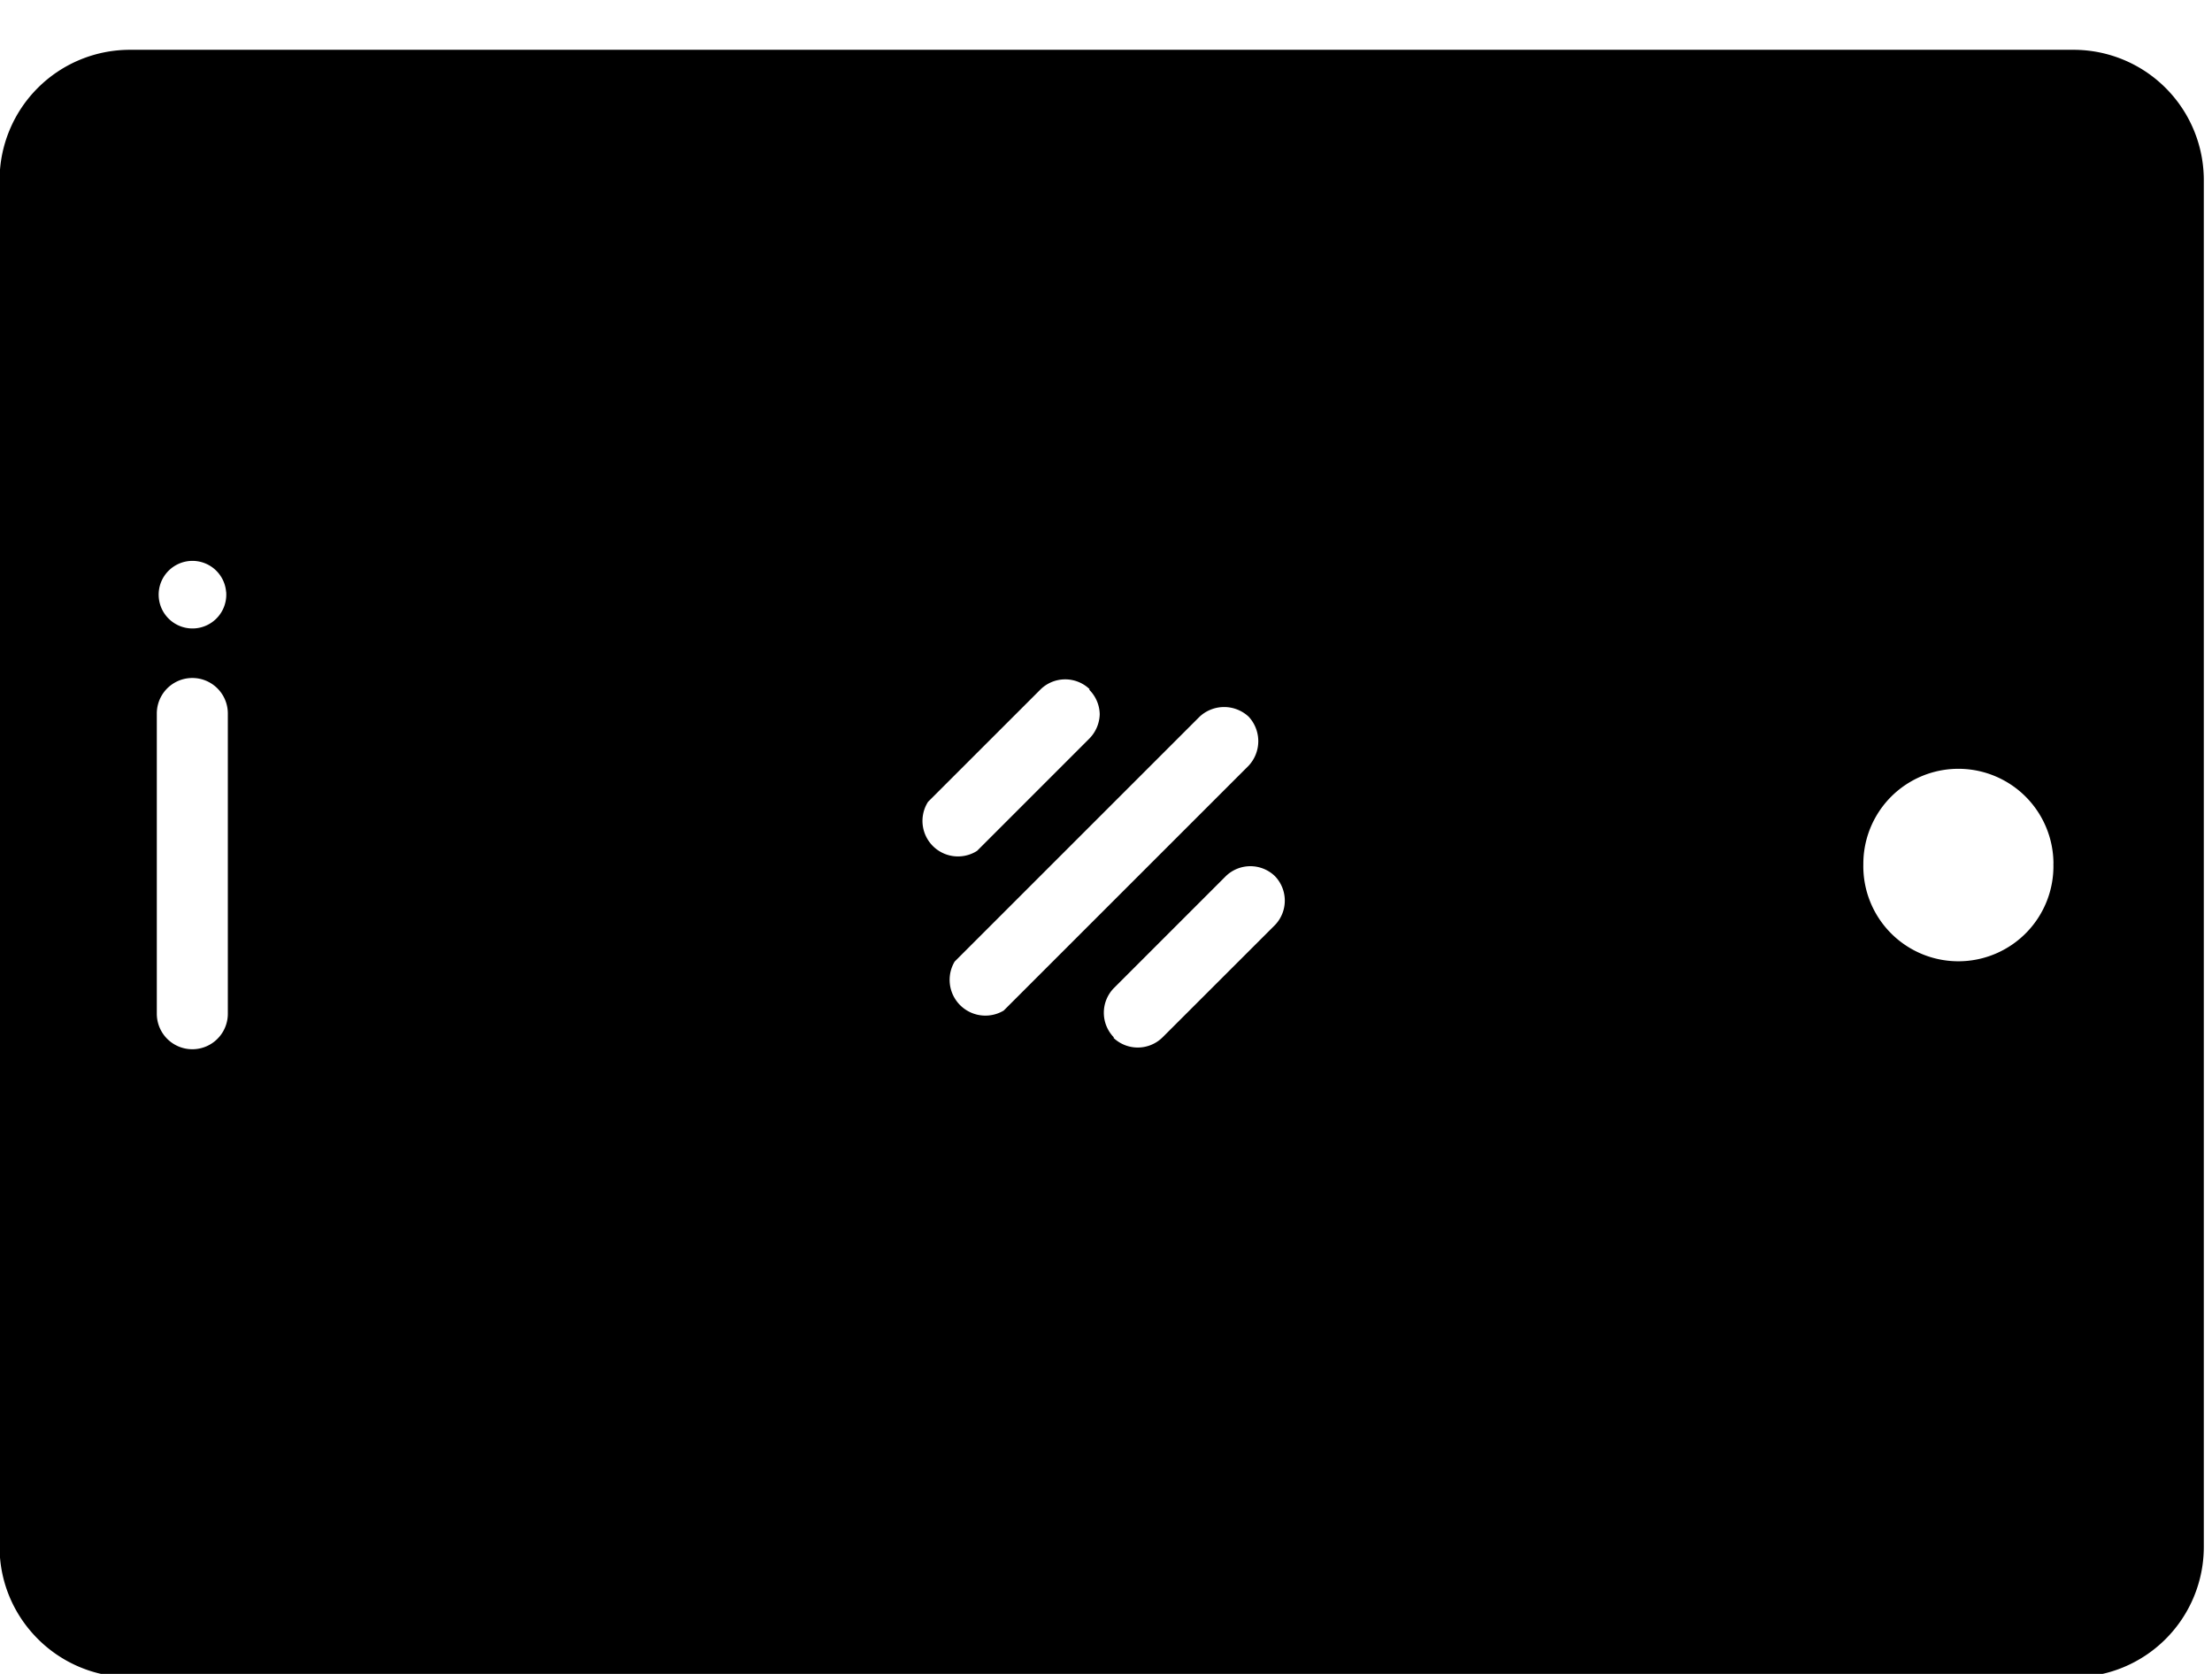 <svg xmlns="http://www.w3.org/2000/svg" xmlns:xlink="http://www.w3.org/1999/xlink" width="37" height="28" viewBox="0 0 37 28"><defs><path id="el6wa" d="M670.783 1201.899a.565.565 0 1 1-1.127.096.565.565 0 0 1 1.126-.096zm.028 7.058a.594.594 0 0 1-1.188 0v-5.022a.594.594 0 0 1 1.188 0zm14.408-5.42c.11.109.173.256.176.41a.602.602 0 0 1-.176.41l-1.876 1.876a.594.594 0 0 1-.82-.82l1.877-1.876a.59.59 0 0 1 .827-.008zm2.667.451a.602.602 0 0 1 0 .82l-4.097 4.096a.598.598 0 0 1-.82-.82l4.097-4.096a.602.602 0 0 1 .82 0zm13.461 2.458a1.59 1.59 0 1 1-3.179.008 1.59 1.59 0 0 1 3.18-.008zm-15.718 2.904a.59.59 0 0 1 0-.819l1.876-1.876a.59.59 0 0 1 .82 0 .59.59 0 0 1 0 .82l-1.877 1.875a.59.59 0 0 1-.82.013zm-18.636-14.337v22.866c0 .55.21 1.078.586 1.48.41.441.986.694 1.59.696h32.514a2.18 2.18 0 0 0 2.18-2.176v-22.866a2.18 2.18 0 0 0-2.18-2.18h-32.51a2.18 2.18 0 0 0-2.18 2.18z"/></defs><g><g transform="translate(-667 -1192)"><use xlink:href="#el6wa"/></g></g></svg>
